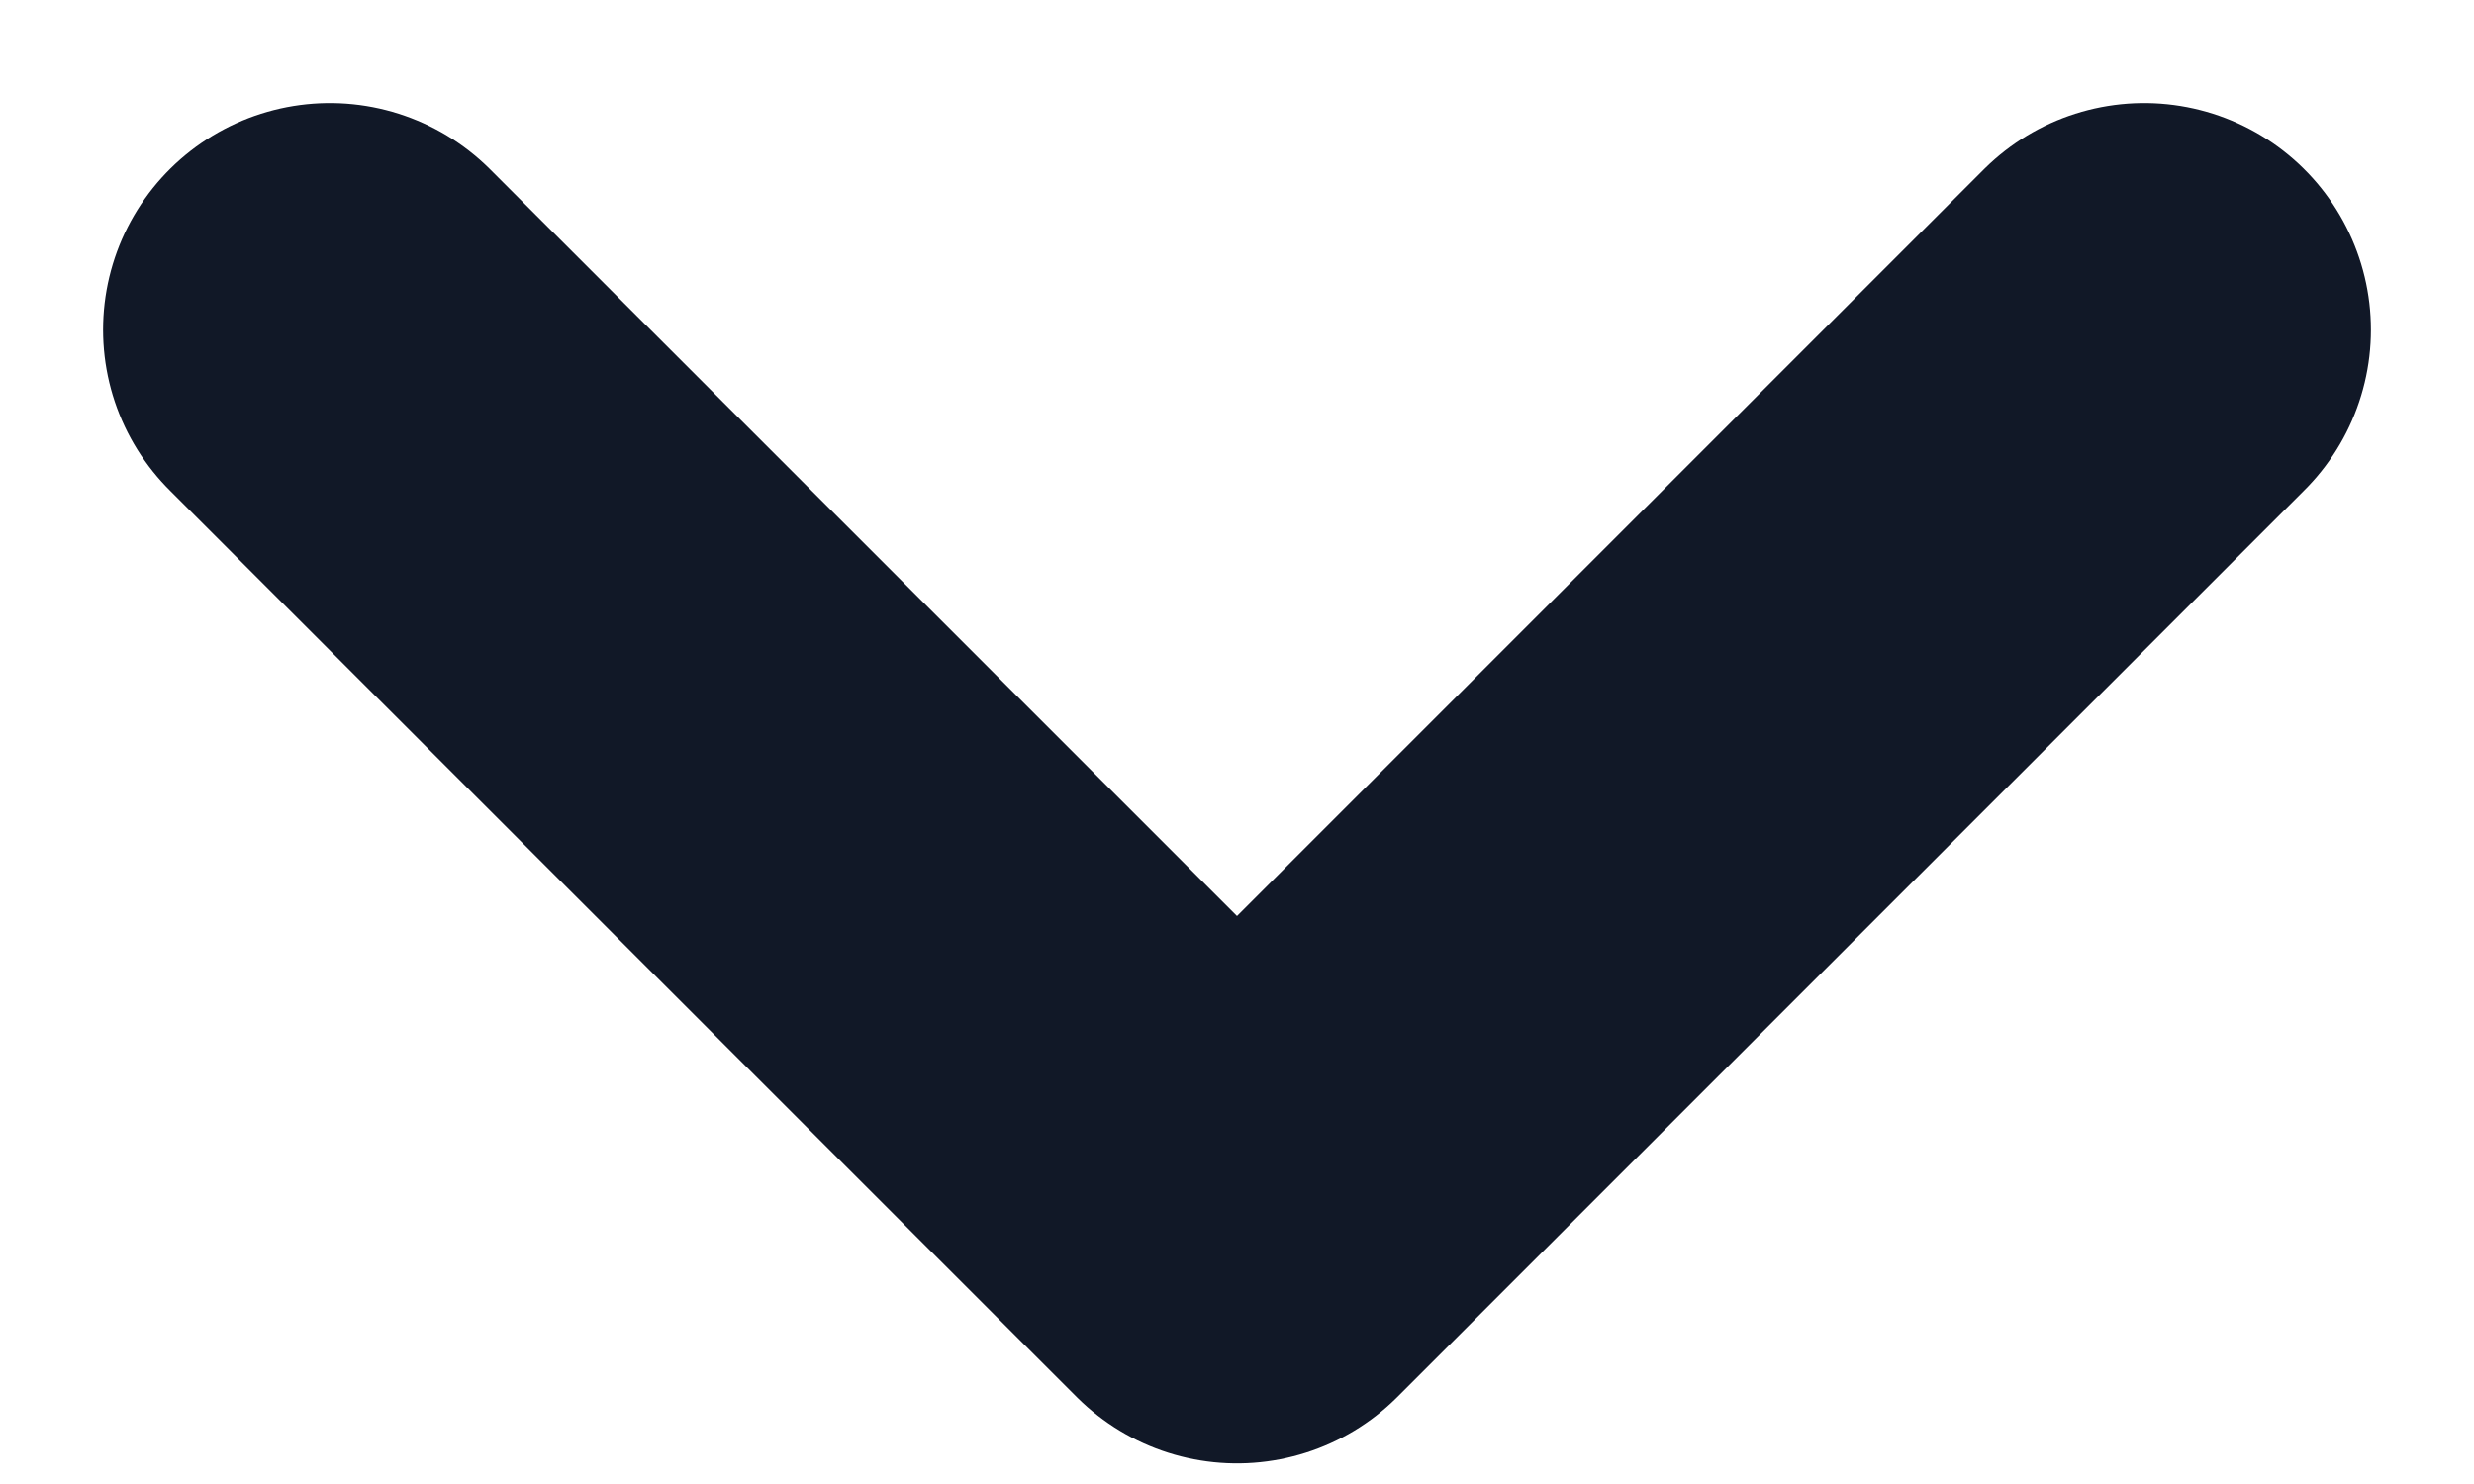 <svg width="15" height="9" viewBox="0 0 15 9" fill="none" xmlns="http://www.w3.org/2000/svg">
<path d="M2 2L7.5 7.5L13 2" stroke="#111827" stroke-width="2.75" stroke-linecap="round" stroke-linejoin="round"/>
</svg>
